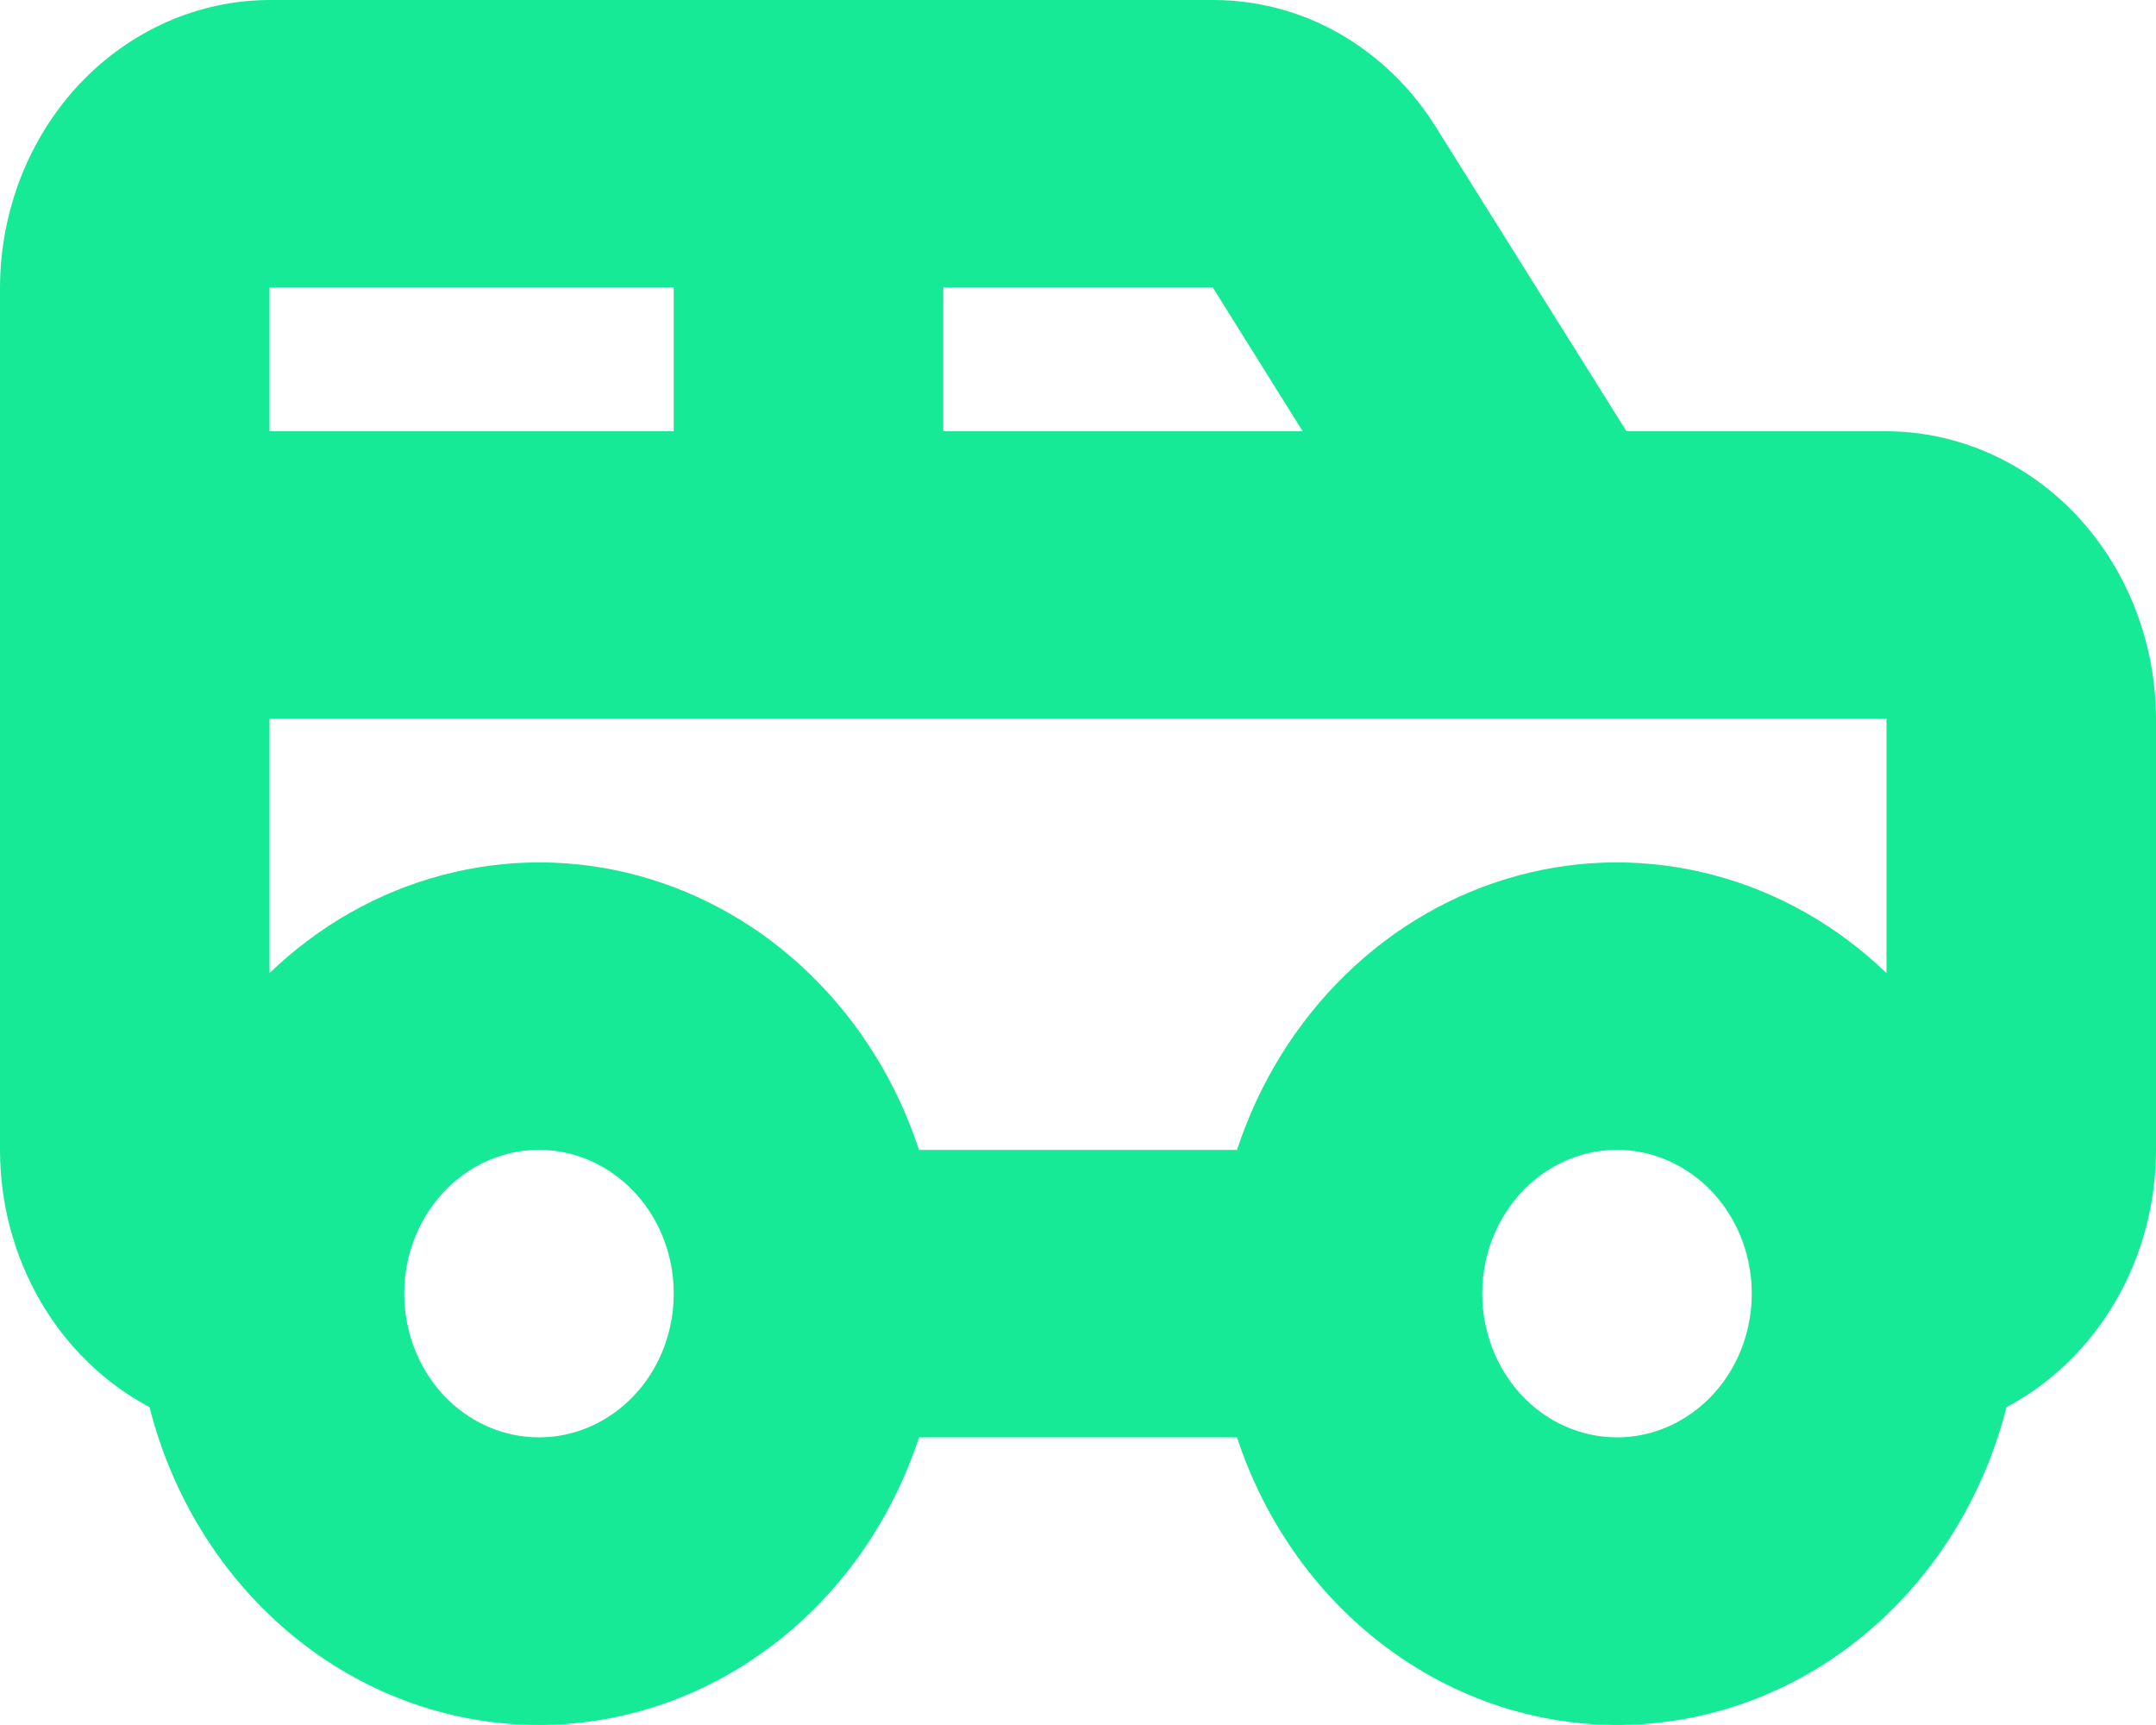 <svg width="20" height="16" viewBox="0 0 20 16" fill="none" xmlns="http://www.w3.org/2000/svg">
<path fill-rule="evenodd" clip-rule="evenodd" d="M17.5 4H15.088L13.325 1.187C13.099 0.821 12.79 0.521 12.428 0.313C12.066 0.106 11.661 -0.001 11.25 1.41659e-05H2.5C1.838 0.002 1.203 0.284 0.734 0.783C0.266 1.283 0.002 1.96 0 2.666V10.666C0 11.162 0.13 11.648 0.375 12.069C0.62 12.491 0.971 12.831 1.387 13.052C1.596 13.874 2.045 14.603 2.67 15.133C3.294 15.663 4.062 15.966 4.86 15.997C5.657 16.029 6.443 15.787 7.103 15.307C7.763 14.828 8.261 14.136 8.525 13.332H11.475C11.739 14.136 12.238 14.828 12.897 15.307C13.557 15.787 14.343 16.029 15.14 15.997C15.938 15.966 16.706 15.663 17.33 15.133C17.955 14.603 18.404 13.874 18.613 13.052C19.029 12.831 19.38 12.491 19.625 12.069C19.87 11.648 20 11.162 20 10.666V6.666C19.998 5.96 19.734 5.283 19.266 4.783C18.797 4.283 18.162 4.002 17.5 4ZM16.25 6.666H17.5V9.026C17.043 8.586 16.491 8.273 15.894 8.116C15.296 7.958 14.672 7.96 14.075 8.123C13.479 8.285 12.929 8.602 12.476 9.046C12.022 9.49 11.678 10.046 11.475 10.666H8.525C8.322 10.046 7.978 9.49 7.524 9.046C7.071 8.602 6.521 8.285 5.925 8.123C5.328 7.96 4.704 7.958 4.106 8.116C3.508 8.273 2.957 8.586 2.5 9.026V6.666H16.25ZM11.25 2.666L12.084 4H8.75V2.666H11.25ZM2.5 2.666H6.25V4H2.5V2.666ZM3.75 11.999C3.75 11.735 3.823 11.477 3.961 11.258C4.098 11.039 4.293 10.868 4.522 10.767C4.75 10.666 5.001 10.64 5.244 10.691C5.486 10.743 5.709 10.87 5.884 11.056C6.059 11.243 6.178 11.48 6.226 11.739C6.274 11.997 6.249 12.265 6.155 12.509C6.06 12.753 5.9 12.961 5.694 13.107C5.489 13.254 5.247 13.332 5 13.332C4.668 13.332 4.351 13.192 4.116 12.942C3.882 12.692 3.75 12.352 3.75 11.999ZM13.75 11.999C13.75 11.735 13.823 11.477 13.961 11.258C14.098 11.039 14.293 10.868 14.522 10.767C14.75 10.666 15.001 10.64 15.244 10.691C15.486 10.743 15.709 10.87 15.884 11.056C16.059 11.243 16.178 11.48 16.226 11.739C16.274 11.997 16.25 12.265 16.155 12.509C16.06 12.753 15.9 12.961 15.694 13.107C15.489 13.254 15.247 13.332 15 13.332C14.668 13.332 14.351 13.192 14.116 12.942C13.882 12.692 13.75 12.352 13.75 11.999Z" fill="#16EA96"/>
</svg>
